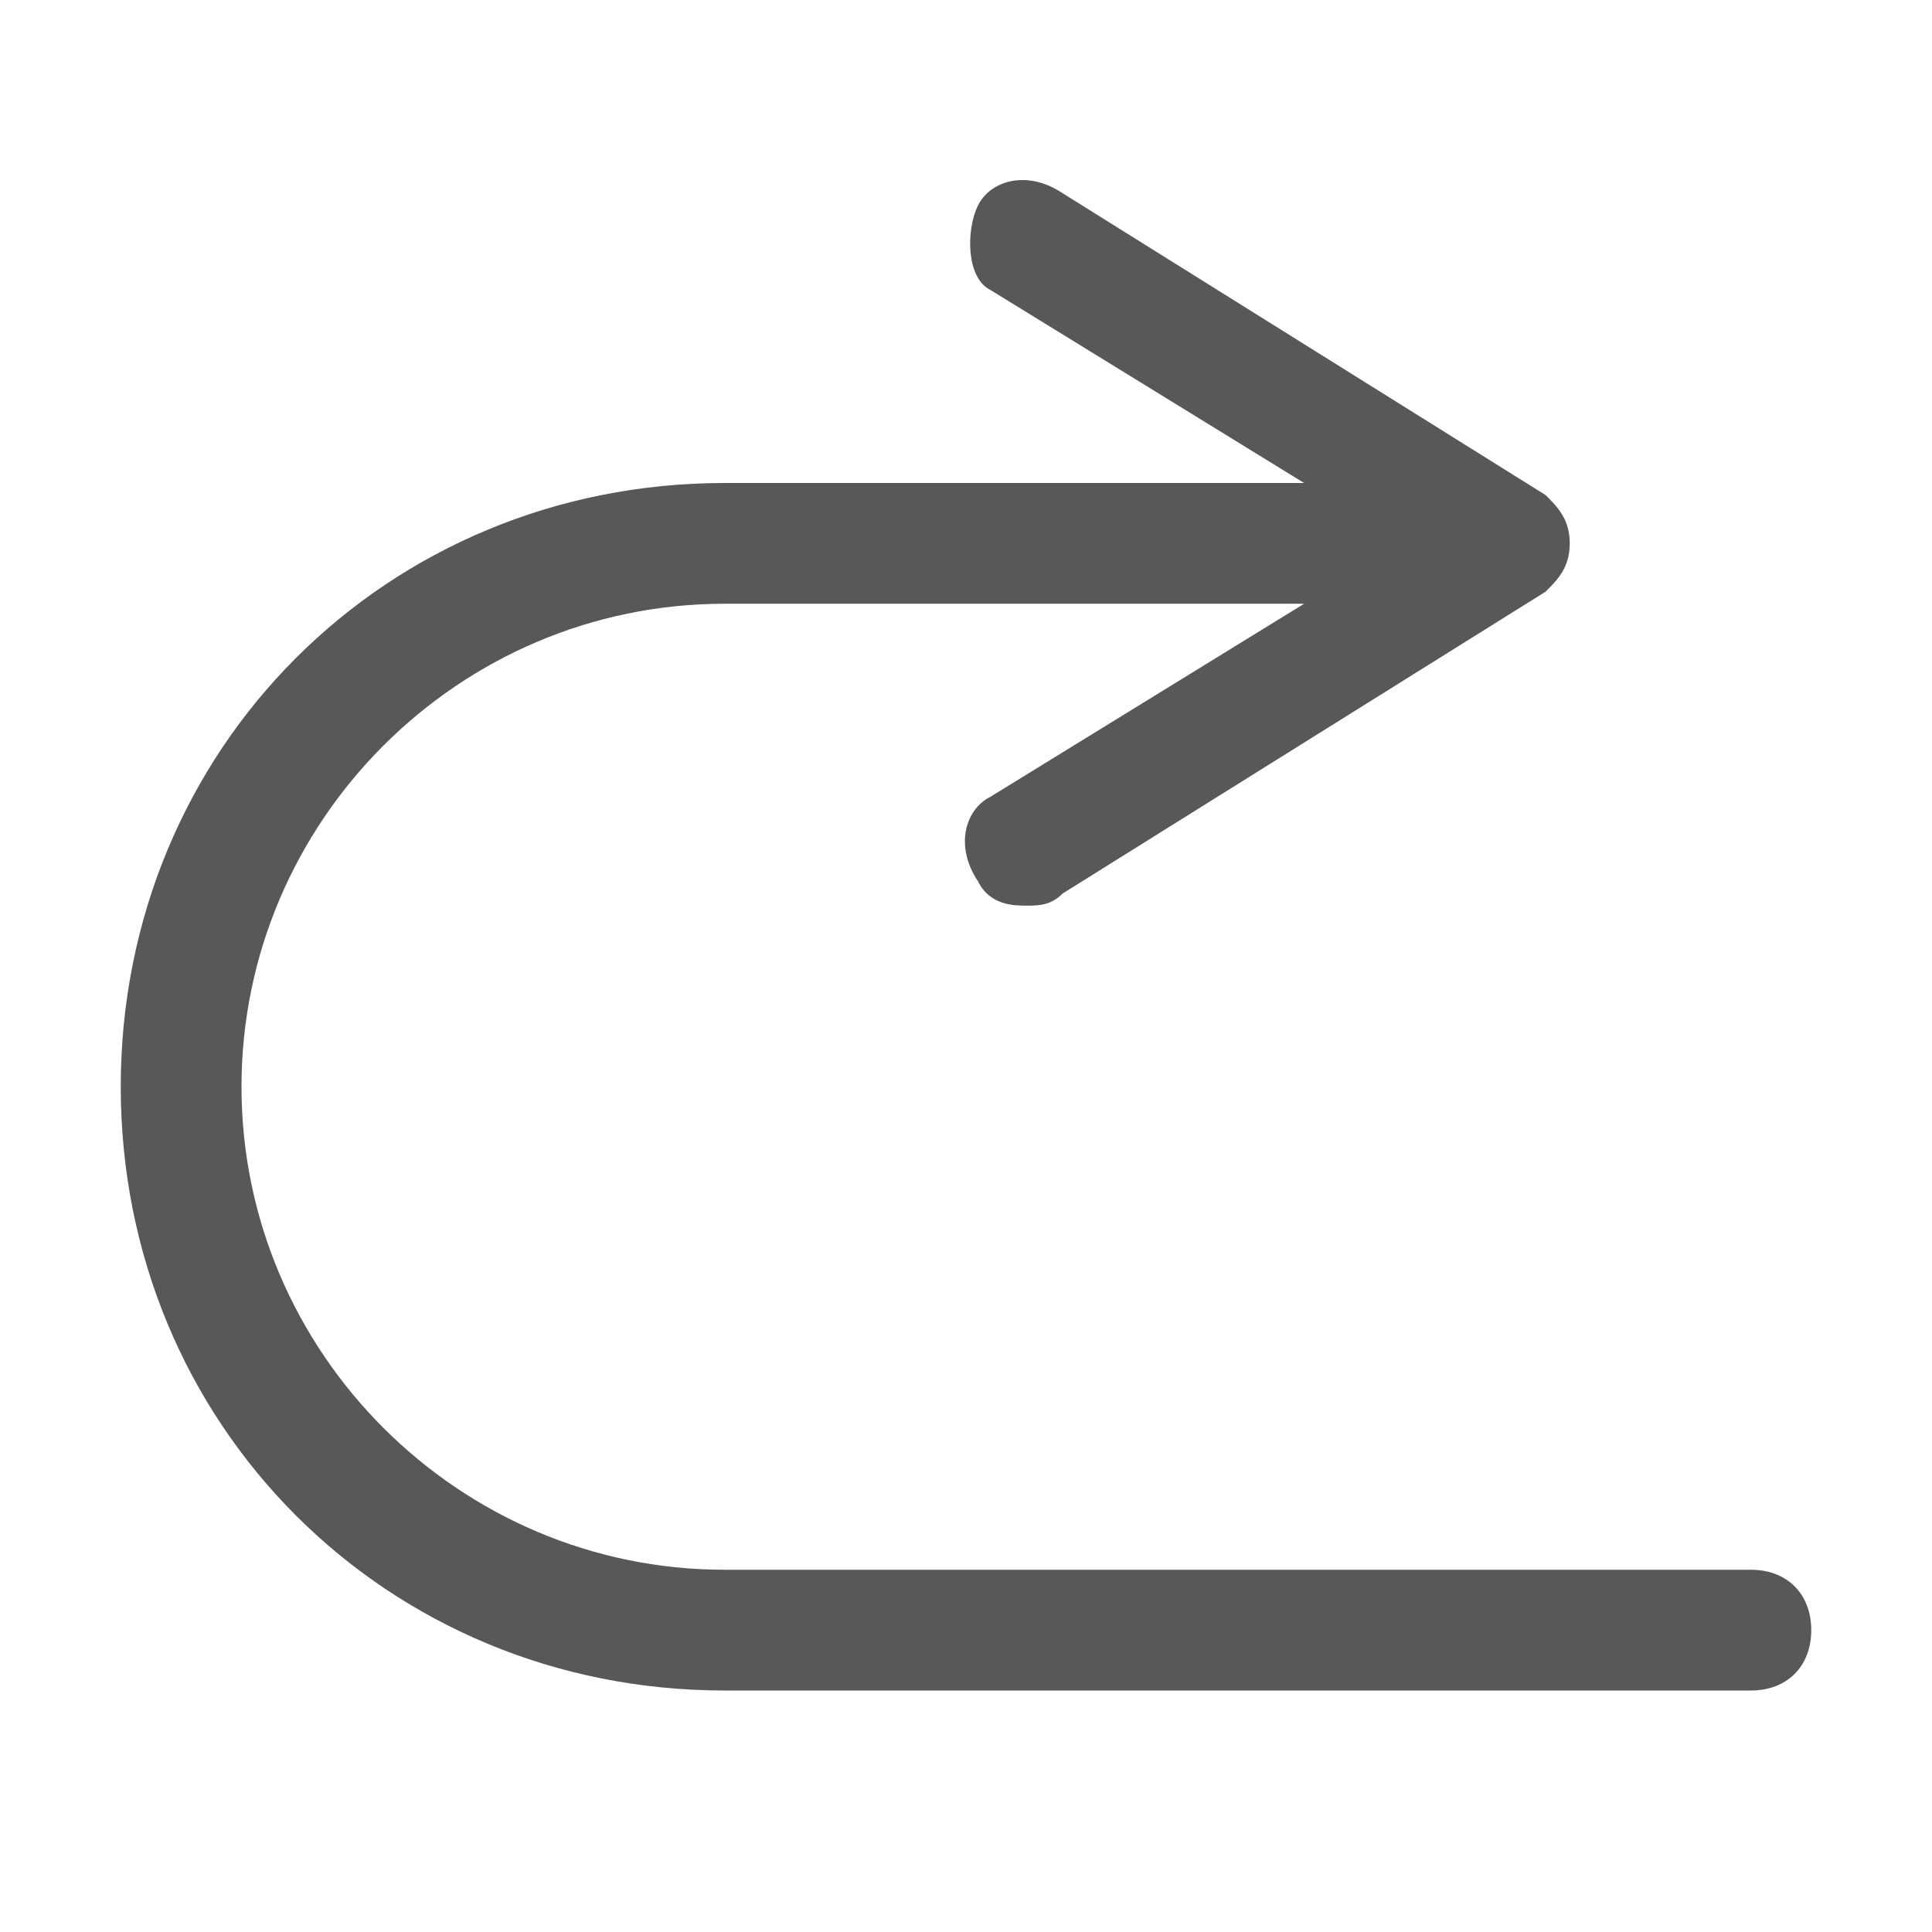 <?xml version="1.0" encoding="utf-8"?>
<!-- Generator: Adobe Illustrator 24.0.0, SVG Export Plug-In . SVG Version: 6.00 Build 0)  -->
<svg version="1.1" id="图层_2_1_" xmlns="http://www.w3.org/2000/svg" xmlns:xlink="http://www.w3.org/1999/xlink" x="0px"
	 y="0px" viewBox="0 0 16 16" style="enable-background:new 0 0 16 16;" xml:space="preserve">
<style type="text/css">
	.st0{opacity:0.75;fill:#1F2022;enable-background:new    ;}
</style>
<path class="st0" d="M14.5,13H6c-2.2,0-4-1.8-4-4s1.8-4,4-4h4.8L8.2,6.6C8,6.7,7.9,7,8.1,7.3c0.1,0.2,0.3,0.2,0.4,0.2
	c0.1,0,0.2,0,0.3-0.1l4-2.5C12.9,4.8,13,4.7,13,4.5s-0.1-0.3-0.2-0.4l-4-2.5C8.5,1.4,8.2,1.5,8.1,1.7S8,2.3,8.2,2.4L10.8,4H6
	C3.2,4,1,6.2,1,9s2.2,5,5,5h8.5c0.3,0,0.5-0.2,0.5-0.5S14.8,13,14.5,13z"/>
</svg>
